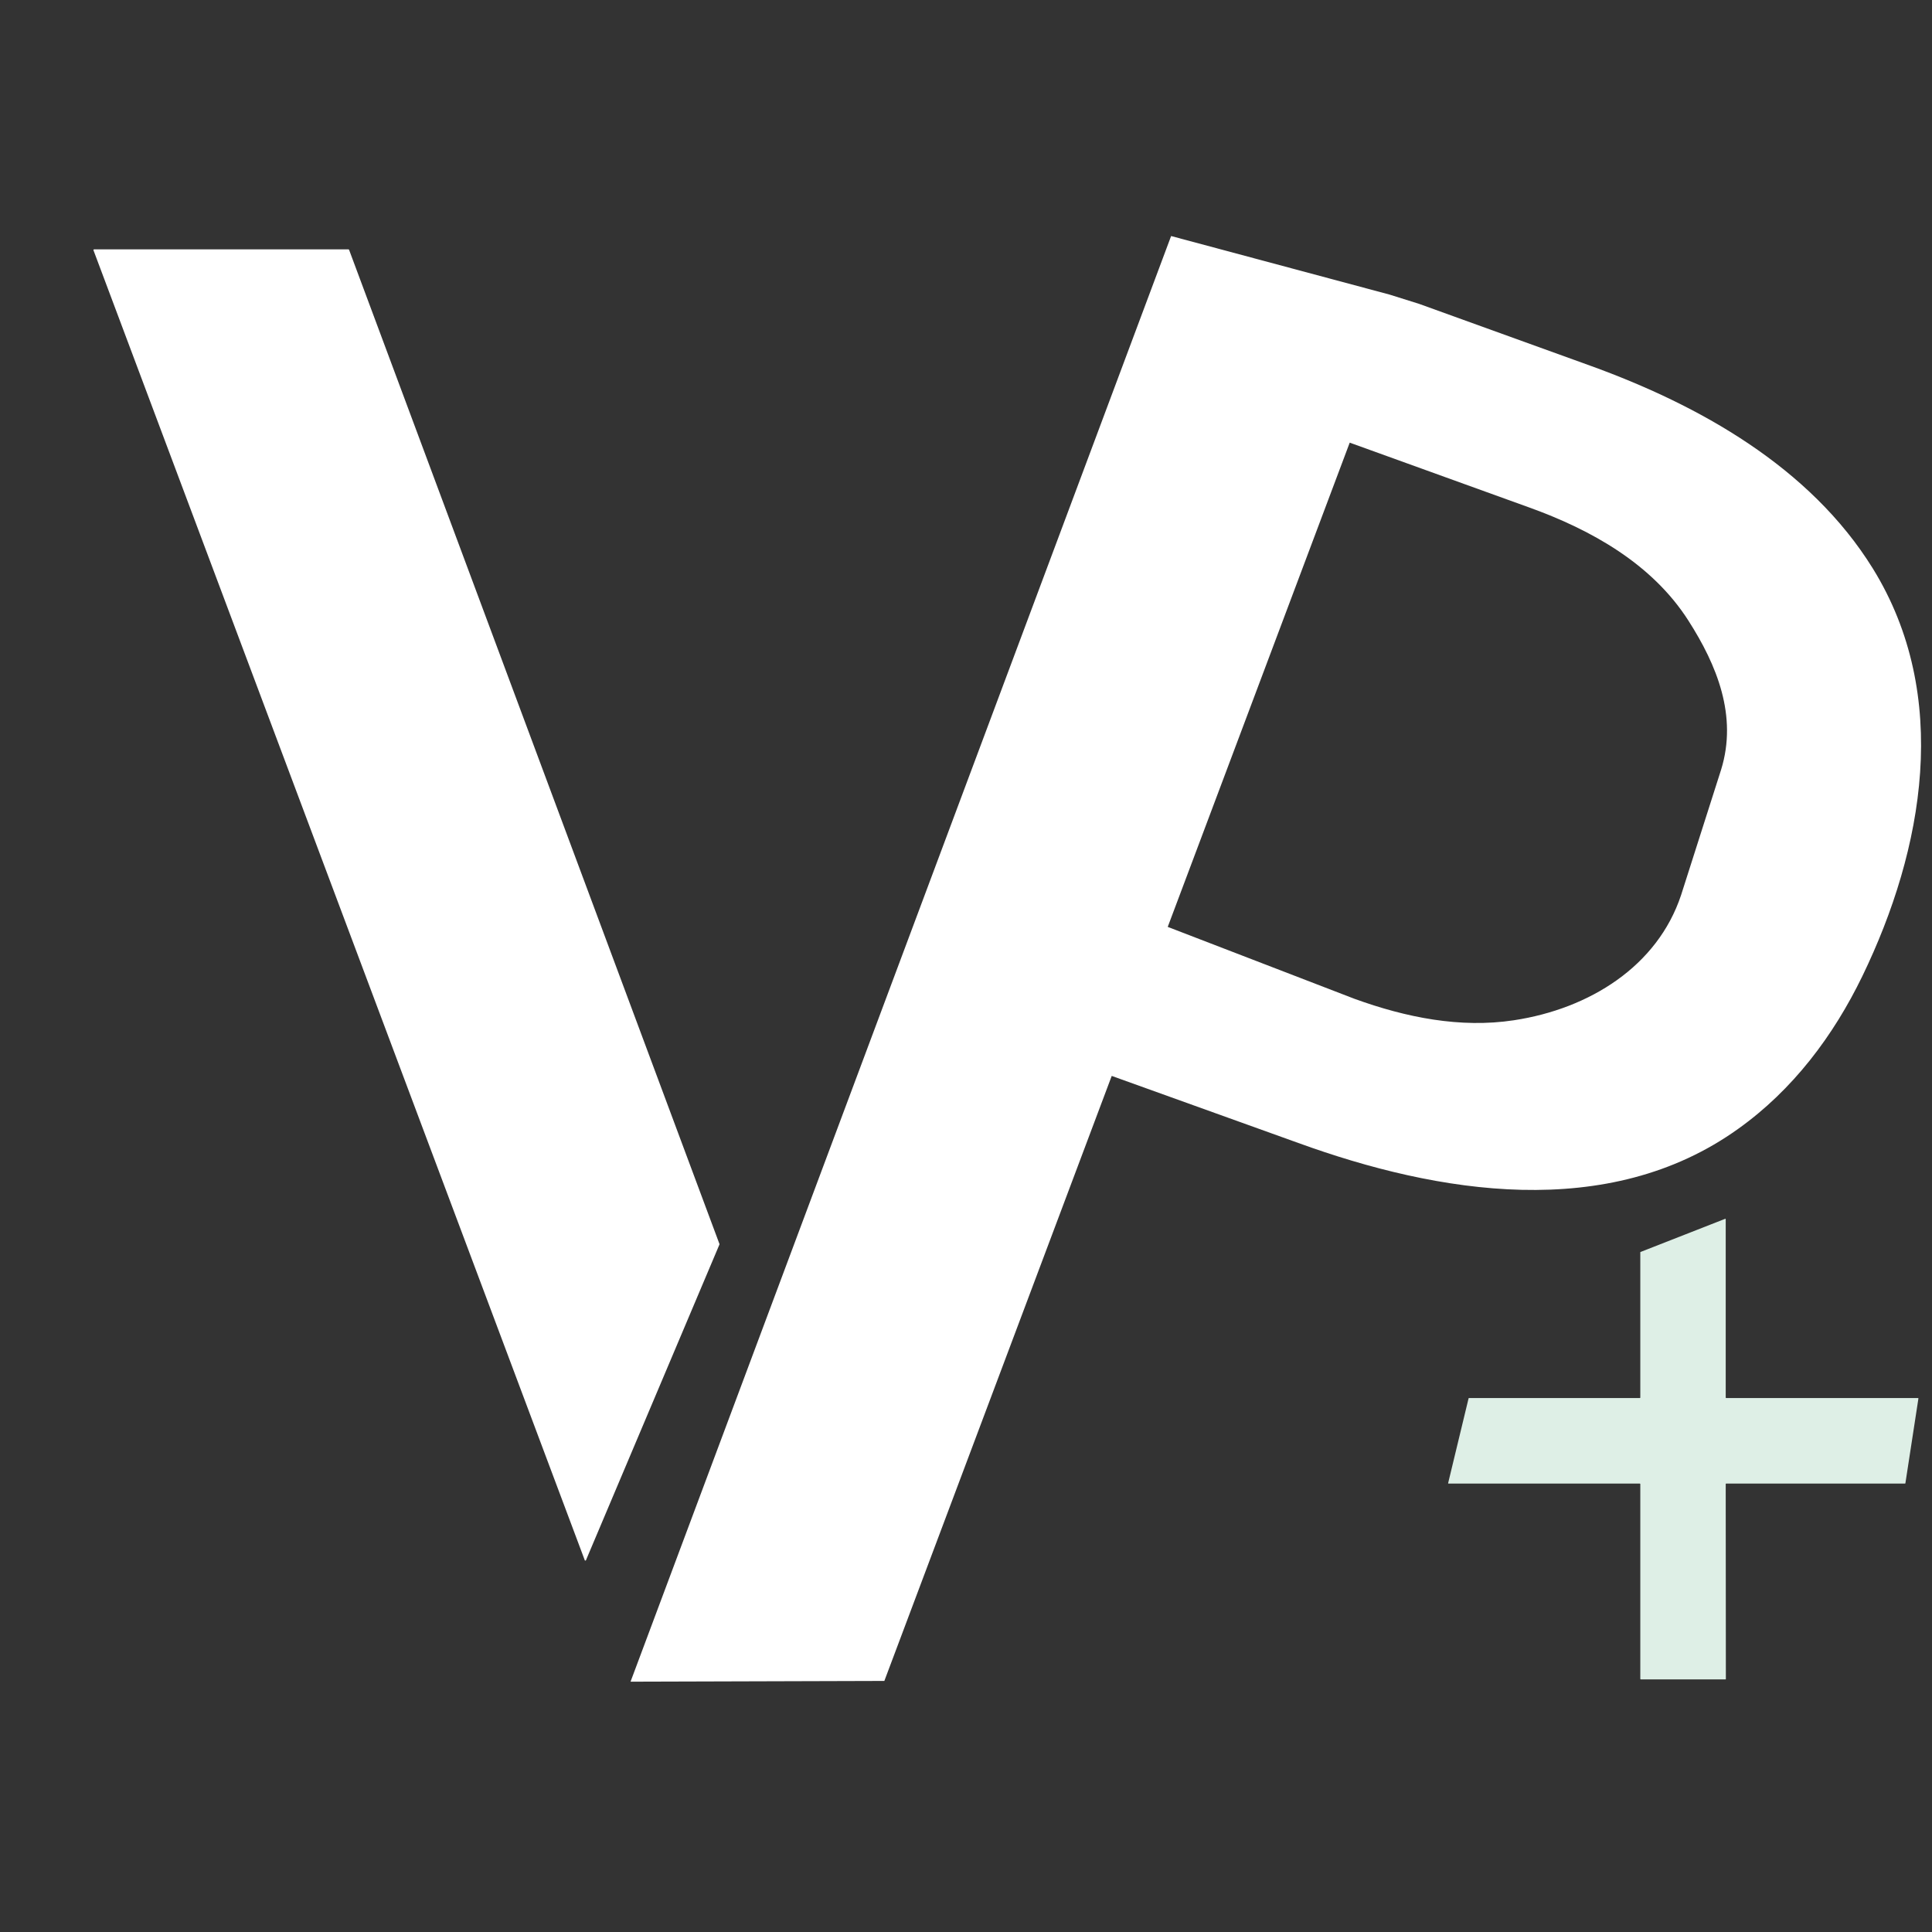 <svg
    xmlns="http://www.w3.org/2000/svg"
    viewBox="0 0 76 76"
    id="vector"
    width="76px"
    height="76px">
    <rect x="0" y="0" width="76" height="76" fill="#333333" stroke="none"/>
    <g
        id="group_2"
        transform="translate(36.5 38.5) scale(1.95 1.95) translate(-36.5 -38.5)">
        <path
            id="path"
            d="M 52.597 48.689 C 52.596 48.691 52.595 48.693 52.595 48.695 L 52.598 52.625 C 52.599 52.627 52.598 52.63 52.597 52.631 C 52.596 52.633 52.594 52.634 52.592 52.635 C 52.59 52.636 52.588 52.636 52.586 52.635 L 50.881 52.635 C 50.879 52.635 50.877 52.634 50.875 52.632 C 50.873 52.63 50.872 52.628 50.872 52.625 L 50.872 48.695 C 50.872 48.692 50.871 48.69 50.87 48.688 C 50.868 48.687 50.866 48.686 50.863 48.685 L 50.863 48.685 L 47.005 48.685 C 47.003 48.685 47.001 48.685 46.999 48.684 C 46.997 48.682 46.996 48.681 46.995 48.679 C 46.995 48.677 46.995 48.675 46.996 48.673 L 47.408 46.965 C 47.408 46.963 47.41 46.962 47.411 46.961 C 47.413 46.959 47.415 46.959 47.417 46.959 L 50.863 46.959 C 50.866 46.959 50.868 46.958 50.87 46.956 C 50.871 46.954 50.872 46.952 50.872 46.949 L 50.872 44.024 C 50.872 44.023 50.871 44.021 50.872 44.019 C 50.872 44.017 50.873 44.016 50.874 44.014 C 50.875 44.013 50.877 44.012 50.878 44.012 L 52.583 43.344 C 52.585 43.343 52.587 43.343 52.589 43.343 C 52.591 43.344 52.593 43.345 52.594 43.347 C 52.595 43.349 52.596 43.351 52.595 43.353 L 52.595 46.949 C 52.595 46.952 52.596 46.954 52.597 46.955 C 52.598 46.957 52.6 46.958 52.602 46.959 C 52.604 46.96 52.606 46.96 52.608 46.959 L 56.473 46.959 C 56.475 46.959 56.477 46.959 56.479 46.961 C 56.48 46.962 56.482 46.964 56.482 46.965 C 56.483 46.967 56.483 46.969 56.482 46.971 L 56.22 48.676 C 56.22 48.678 56.219 48.681 56.217 48.683 C 56.215 48.684 56.213 48.685 56.211 48.685 L 52.608 48.685 C 52.606 48.685 52.604 48.685 52.602 48.685 C 52.6 48.686 52.598 48.687 52.597 48.689"
            fill="#deefe6"
            stroke-width="1"/>
        <g id="group">
            <path
                id="path_1"
                d="M 41.407 23.518 L 30.502 52.681 L 35.622 52.666 L 45.01 27.686 L 48.635 28.995 C 49.88 29.444 51.108 30.128 51.841 31.274 C 52.418 32.175 52.836 33.199 52.503 34.28 L 52.503 34.28 L 51.695 36.812 C 51.218 38.25 49.846 39.107 48.323 39.338 C 47.242 39.503 46.146 39.282 45.11 38.907 L 41.324 37.449 L 39.625 40.251 L 43.974 41.814 C 46.783 42.834 50.224 43.409 52.846 41.529 C 53.948 40.743 54.766 39.656 55.353 38.445 C 56.59 35.888 57.149 32.791 55.563 30.225 C 54.295 28.177 52.06 26.928 49.858 26.132 L 46.409 24.886 L 45.813 24.699 Z"
                fill="#ffffff"
                stroke-width="1"/>
            <g id="group_1">
                <path
                    id="path_2"
                    d="M 29.581 50.237 L 19.666 23.8 L 19.675 23.787 L 24.814 23.787 L 24.823 23.793 L 32.297 43.855 L 32.294 43.865 L 29.6 50.237 L 29.581 50.237 Z"
                    fill="#ffffff"
                    stroke-width="1"/>
            </g>
        </g>
    </g>
</svg>
